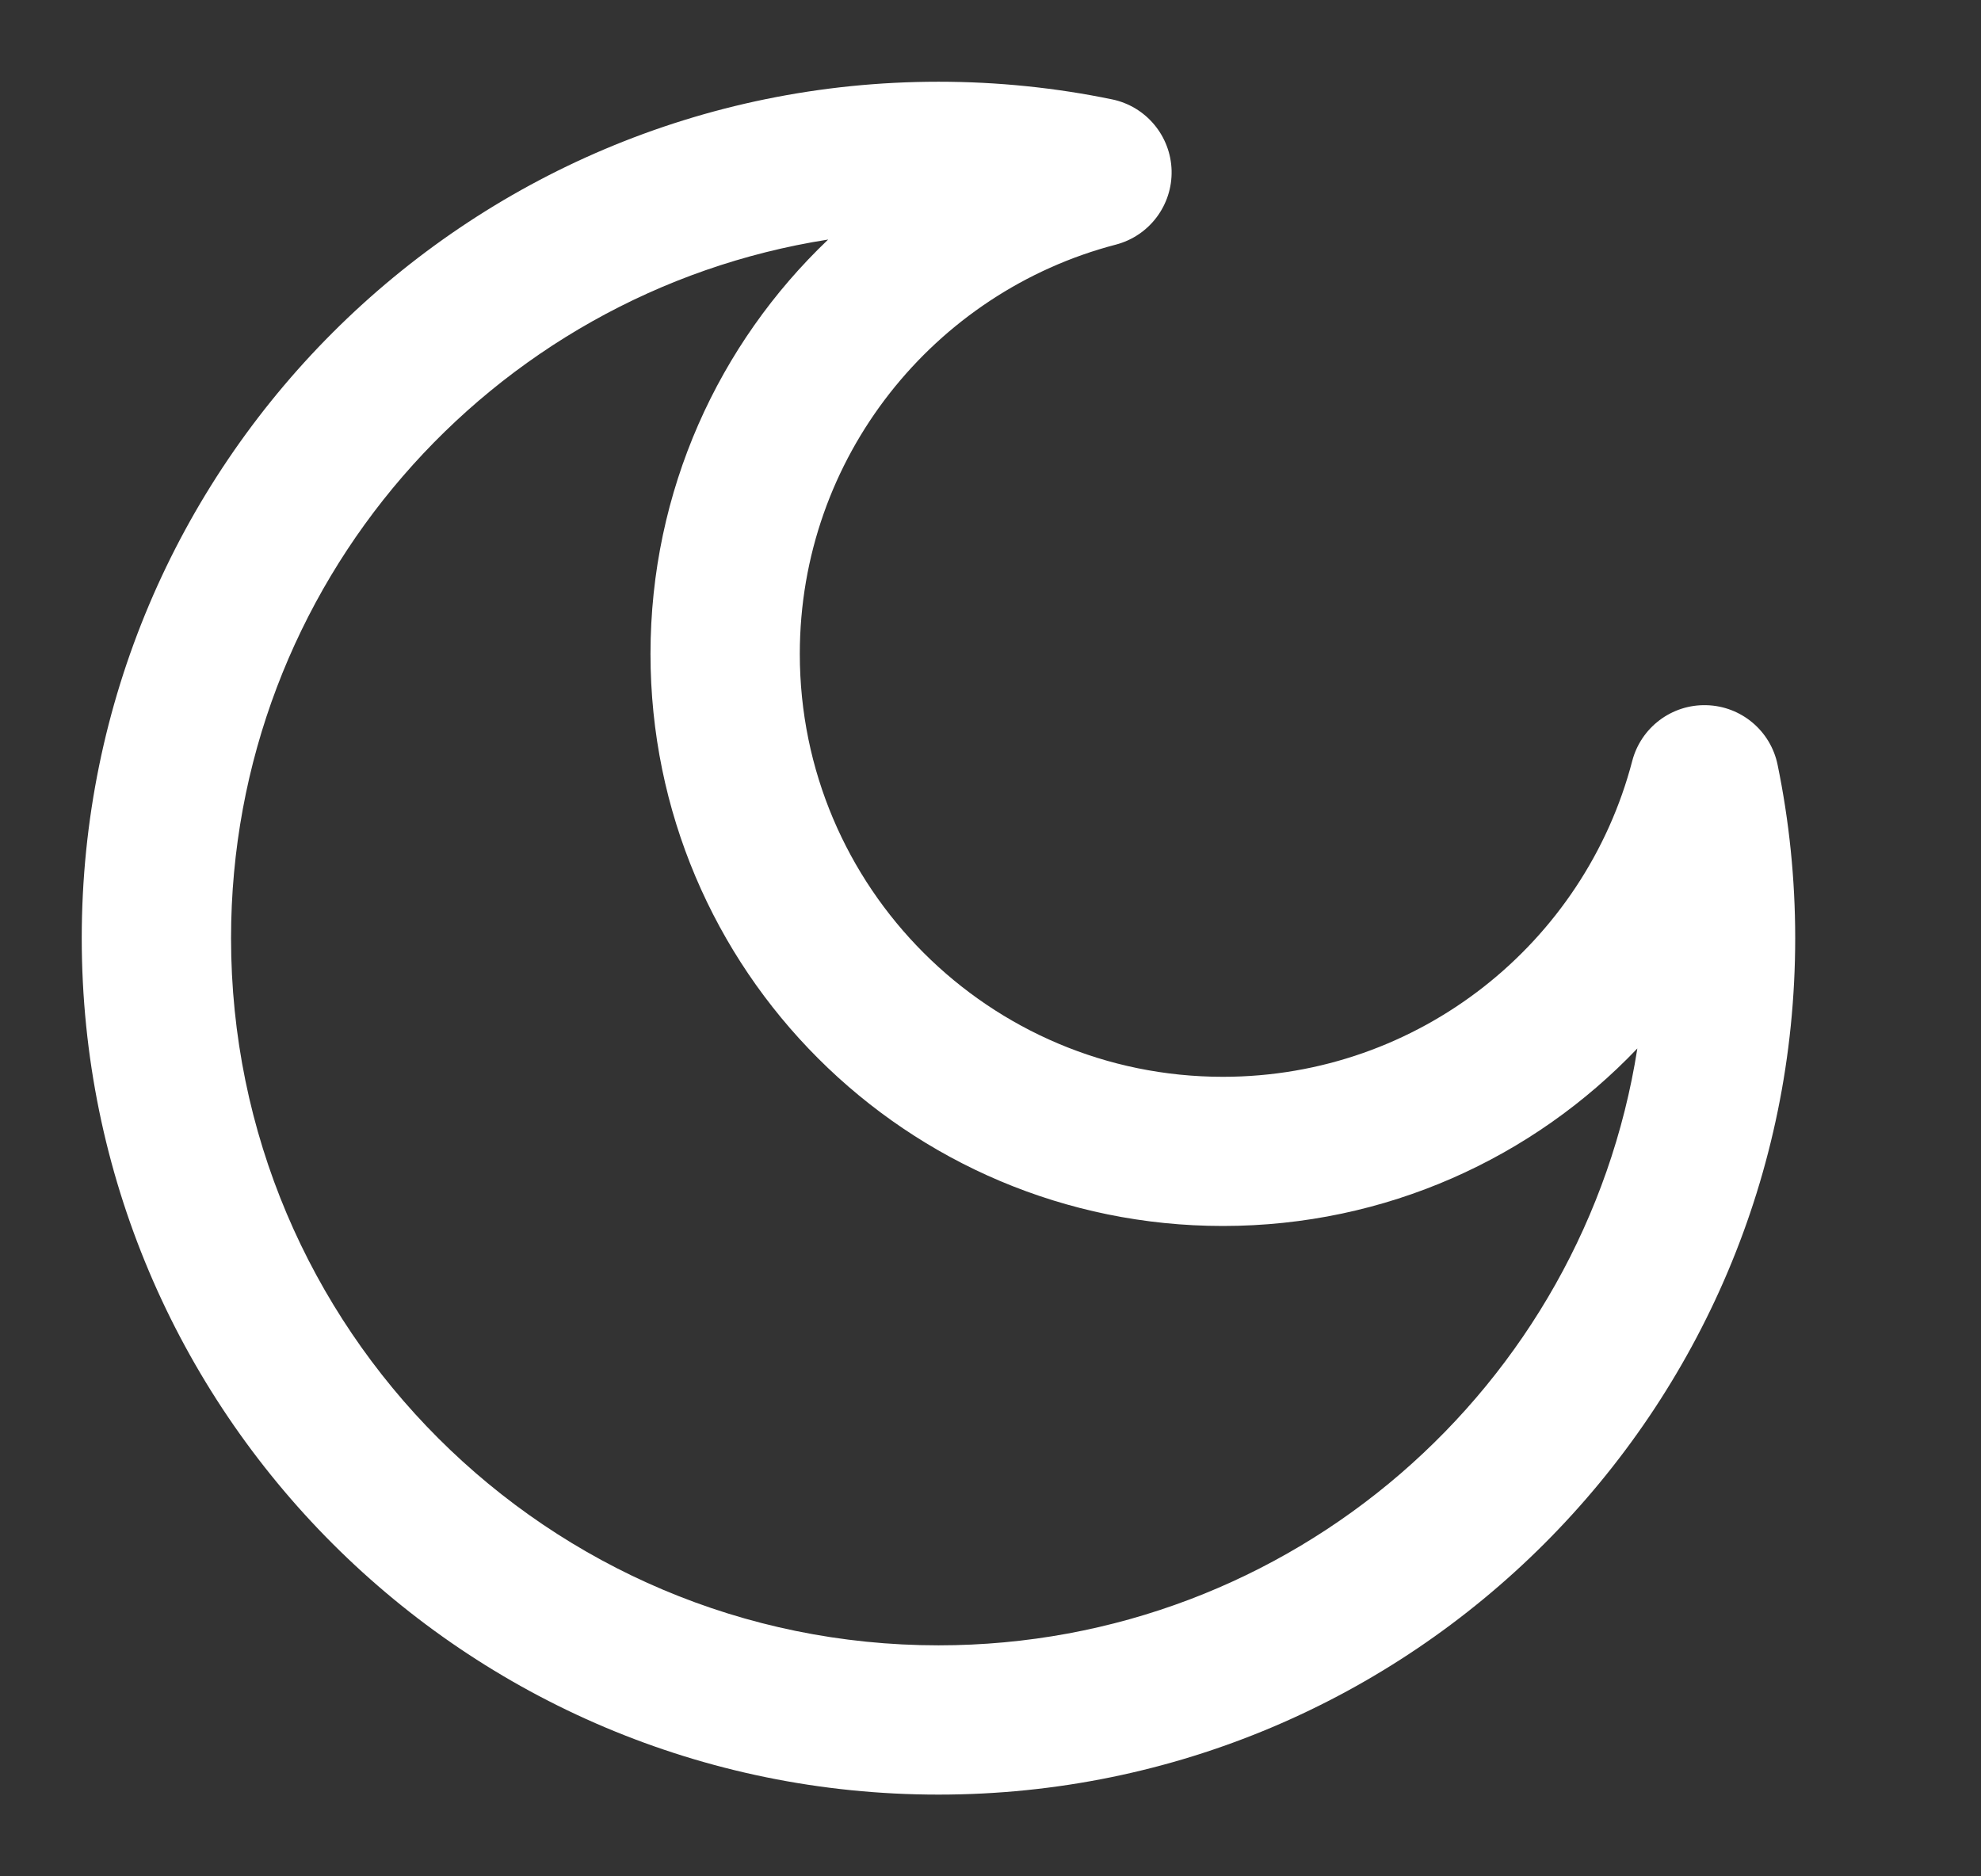 <svg width="19" height="18" viewBox="0 0 19 18" fill="none" xmlns="http://www.w3.org/2000/svg">
<rect x="0" y="0" width="19" height="18" fill="#333333" stroke="none"/>
<path fill-rule="evenodd" clip-rule="evenodd" d="M7.943 2.298C4.699 2.806 2.216 5.613 2.216 9C2.216 12.747 5.254 15.784 9.001 15.784C12.388 15.784 15.196 13.302 15.704 10.058C14.704 11.107 13.293 11.761 11.729 11.761C8.697 11.761 6.239 9.304 6.239 6.273C6.239 4.708 6.894 3.297 7.943 2.298ZM0.784 9C0.784 4.463 4.463 0.784 9.001 0.784C9.57 0.784 10.127 0.842 10.665 0.953C10.991 1.02 11.228 1.303 11.237 1.636C11.245 1.968 11.024 2.263 10.701 2.347C8.958 2.802 7.671 4.388 7.671 6.273C7.671 8.513 9.488 10.33 11.729 10.33C13.614 10.33 15.2 9.043 15.655 7.3C15.739 6.978 16.034 6.756 16.366 6.765C16.699 6.773 16.982 7.01 17.049 7.336C17.16 7.874 17.218 8.431 17.218 9C17.218 13.538 13.539 17.216 9.001 17.216C4.463 17.216 0.784 13.538 0.784 9Z" fill="white"/>
</svg>
